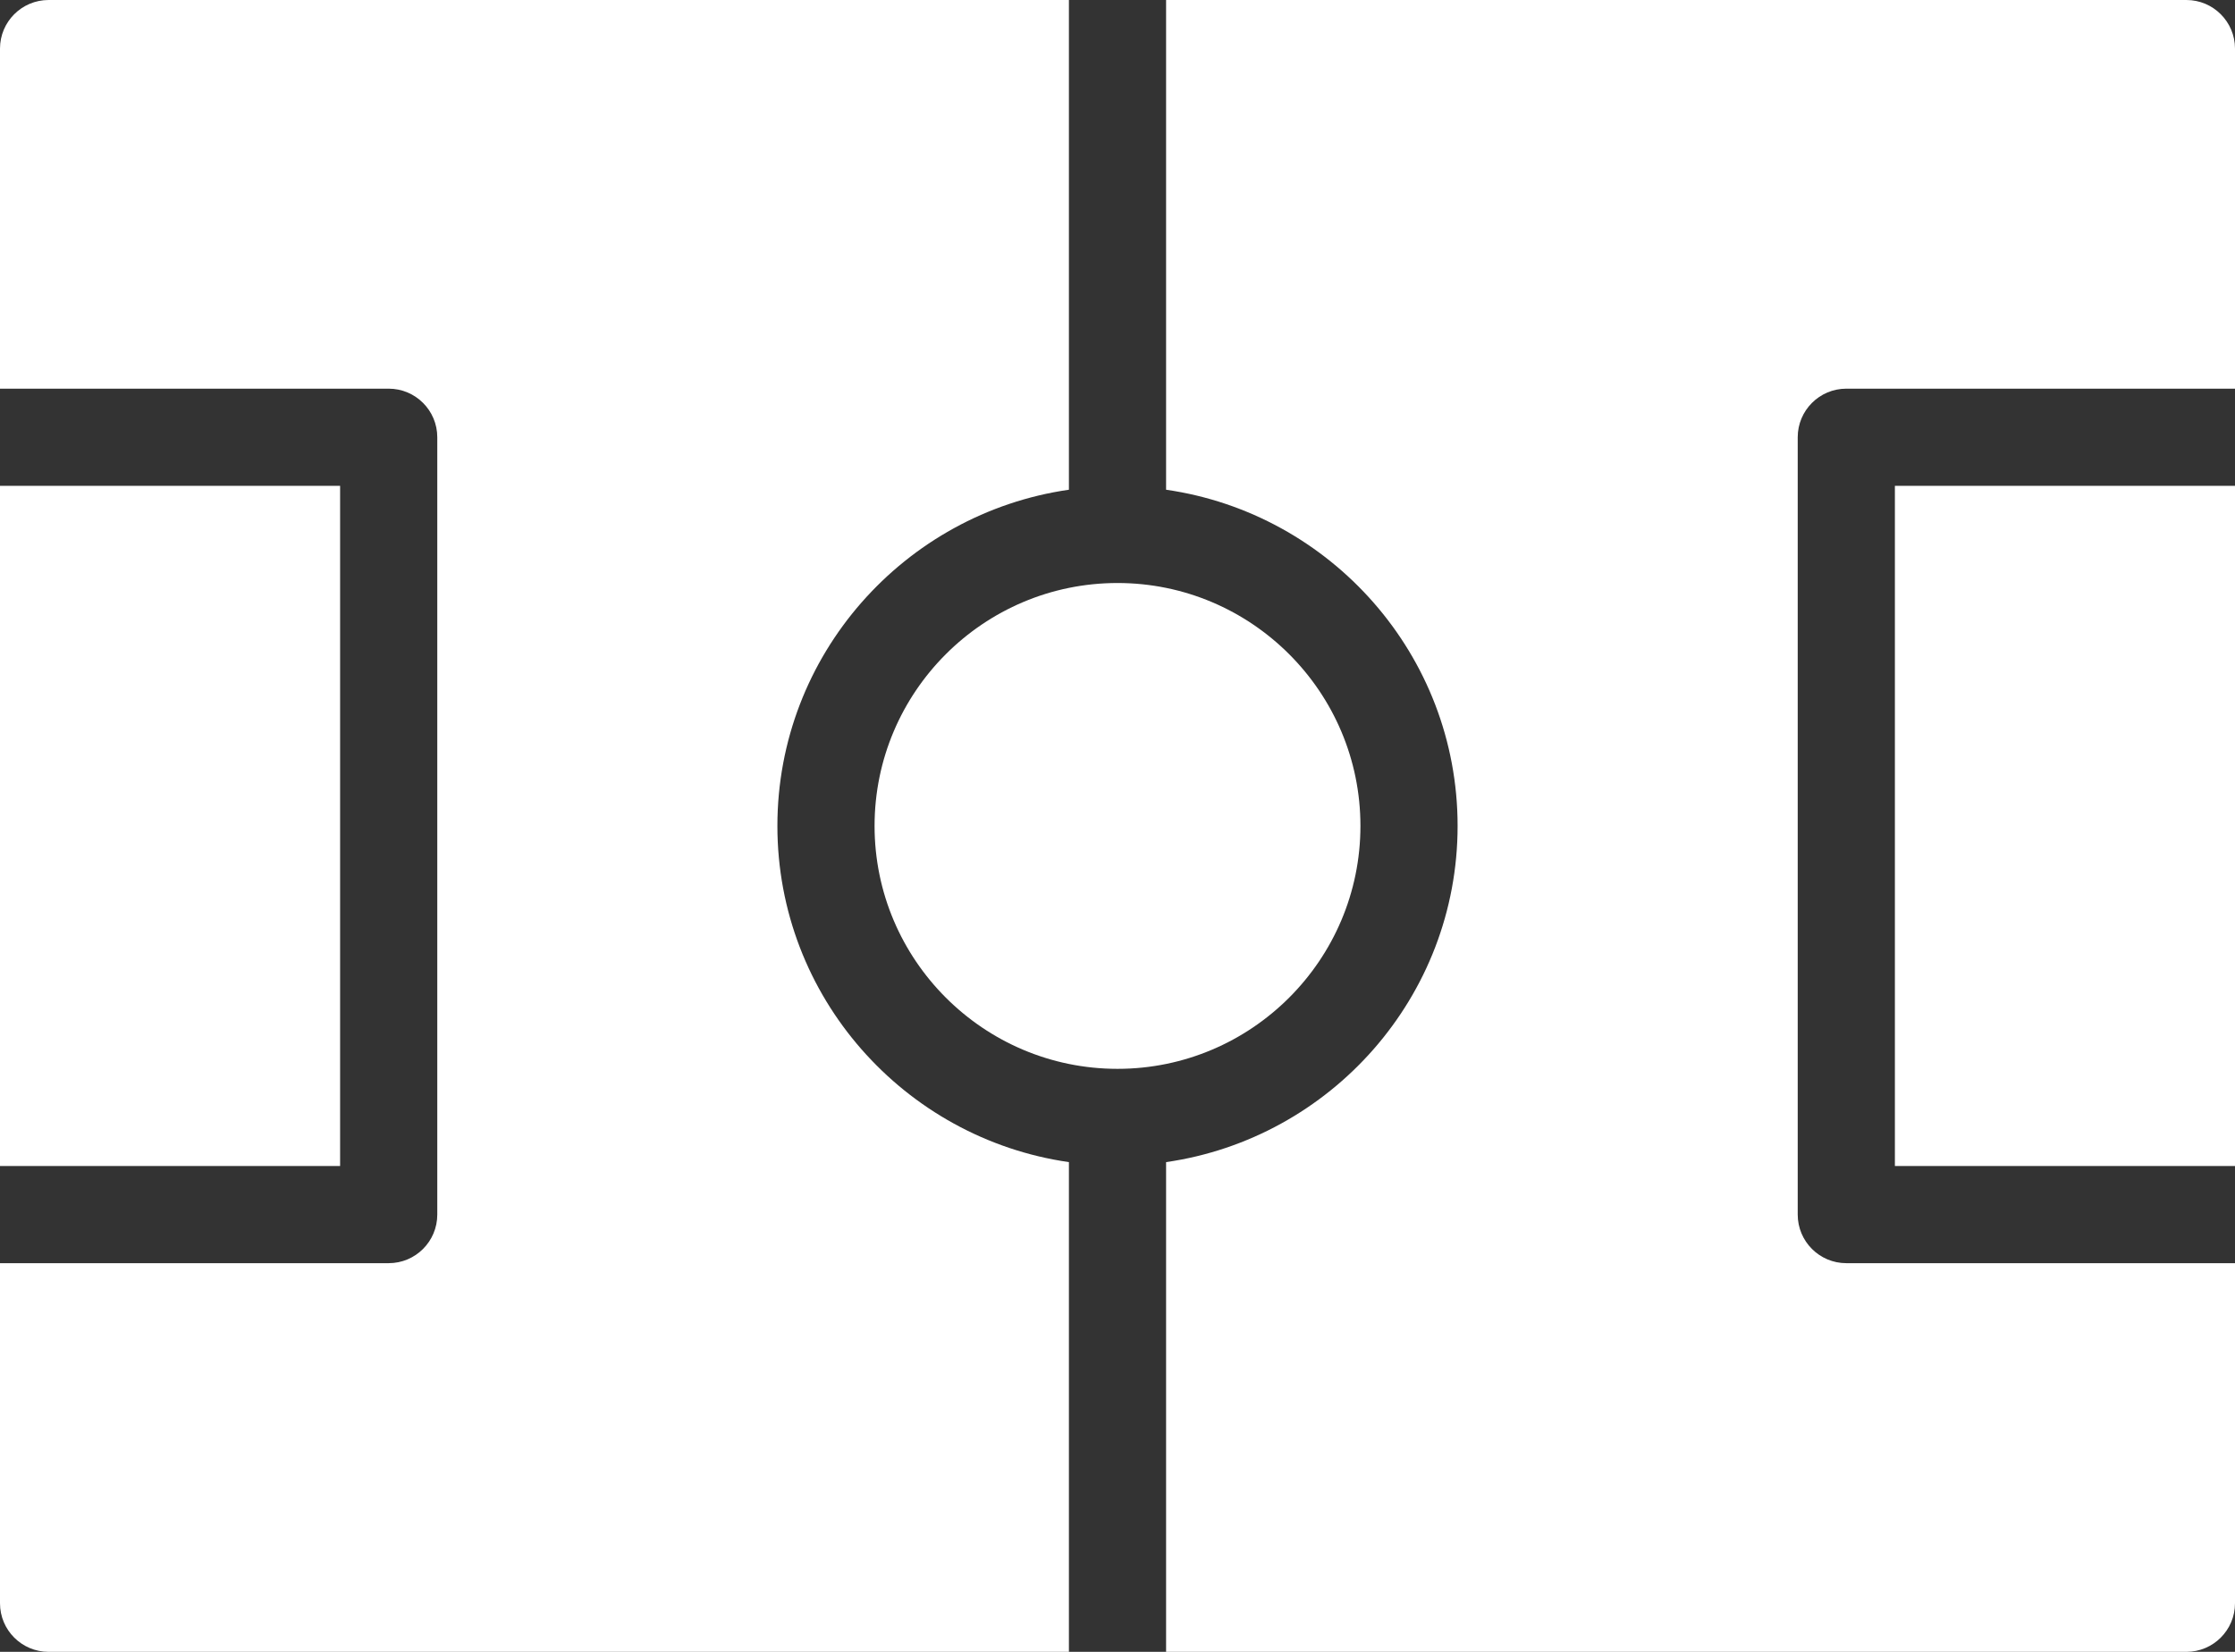 <?xml version="1.0" encoding="UTF-8"?>
<svg width="46px" height="34px" viewBox="0 0 46 34" version="1.1" xmlns="http://www.w3.org/2000/svg" xmlns:xlink="http://www.w3.org/1999/xlink">
    <rect x="0" y="0" width="46" height="34" fill="#333333" stroke="none"/>
    <!-- Generator: Sketch 48.1 (47250) - http://www.bohemiancoding.com/sketch -->
    <title>soccer-field</title>
    <desc>Created with Sketch.</desc>
    <defs></defs>
    <g id="All-Elements" stroke="none" stroke-width="1" fill="none" fill-rule="evenodd" transform="translate(-1238, -13572)">
        <g id="soccer-field" transform="translate(1238, 13572)" fill="#FFFFFF" fill-rule="nonzero">
            <path d="M28,17 C28,14.243 25.757,12 23,12 C20.243,12 18,14.243 18,17 C18,19.757 20.243,22 23,22 C25.757,22 28,19.757 28,17 Z" id="Shape"></path>
            <rect id="Rectangle-path" x="39" y="10" width="7" height="14"></rect>
            <path d="M37,25 L37,9 C37,8.448 37.448,8 38,8 L46,8 L46,1 C46,0.448 45.552,0 45,0 L24,0 L24,10.08 C27.387,10.568 30,13.481 30,17 C30,20.519 27.387,23.432 24,23.92 L24,34 L45,34 C45.552,34 46,33.552 46,33 L46,26 L38,26 C37.448,26 37,25.552 37,25 Z" id="Shape"></path>
            <rect id="Rectangle-path" x="0" y="10" width="7" height="14"></rect>
            <path d="M22,23.92 C18.613,23.432 16,20.519 16,17 C16,13.481 18.613,10.568 22,10.08 L22,0 L1,0 C0.448,0 0,0.448 0,1 L0,8 L8,8 C8.552,8 9,8.448 9,9 L9,25 C9,25.552 8.552,26 8,26 L0,26 L0,33 C0,33.552 0.448,34 1,34 L22,34 L22,23.92 Z" id="Shape"></path>
        </g>
    </g>
</svg>